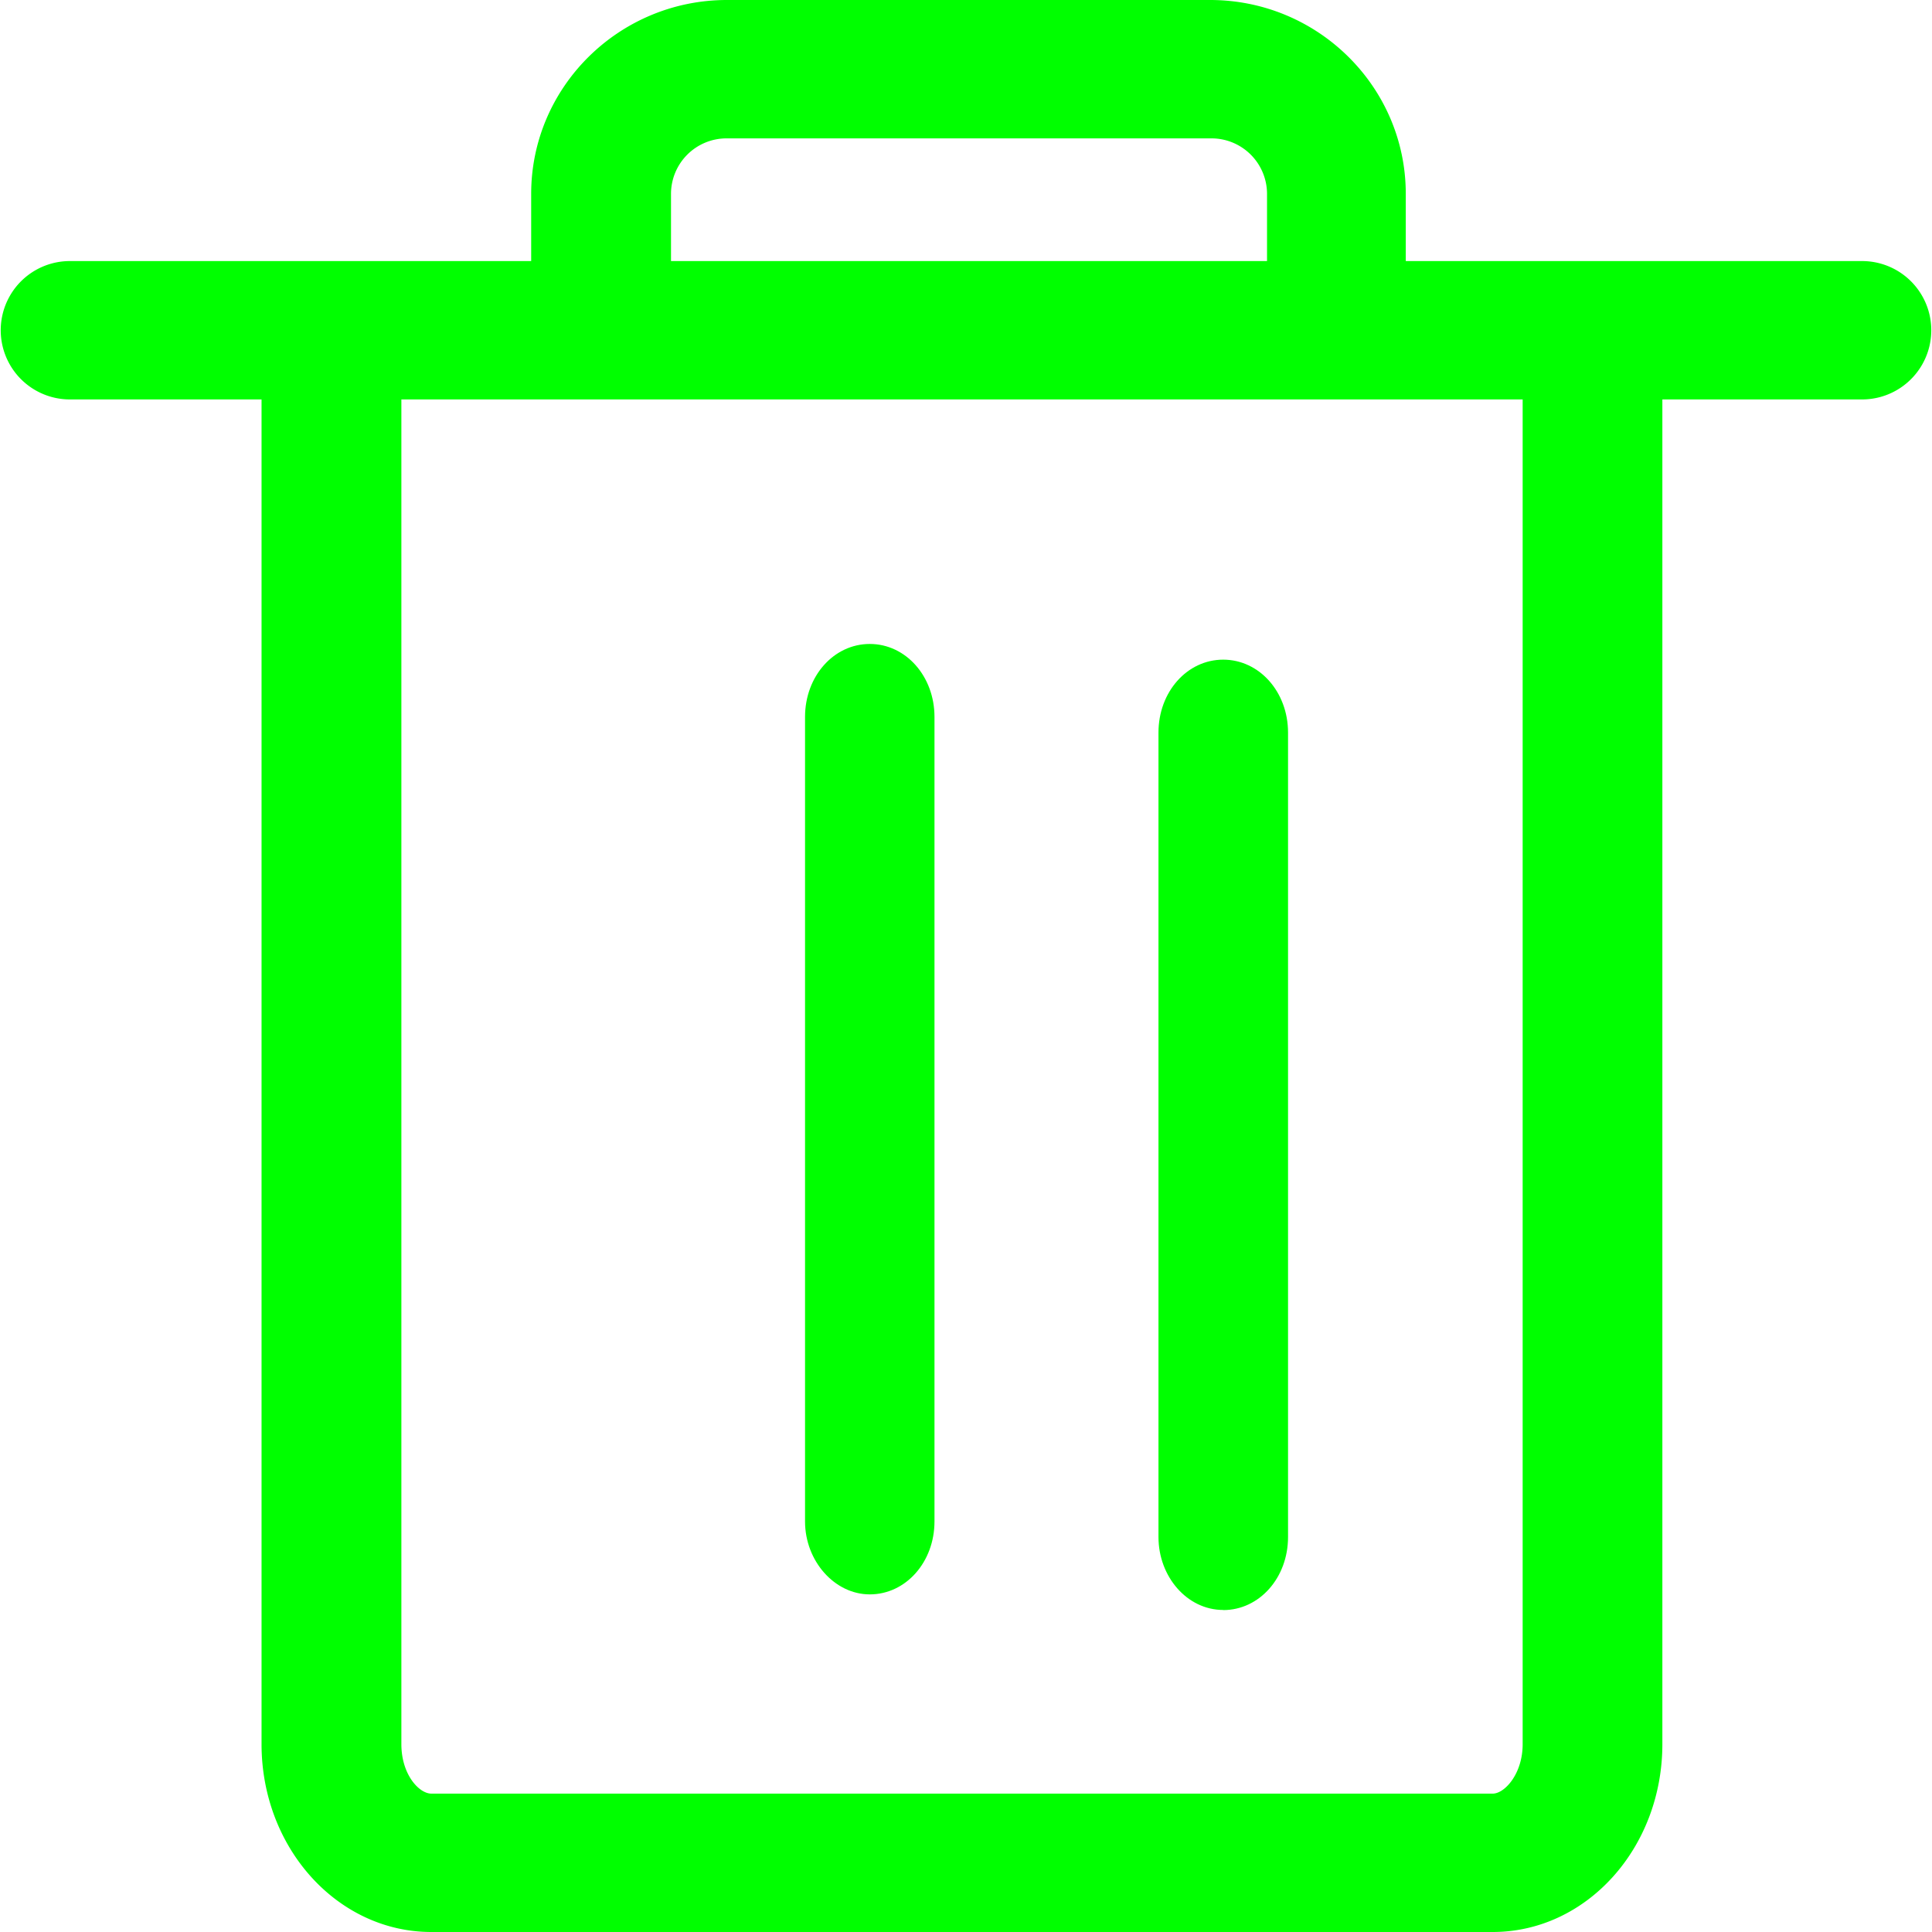 <?xml version="1.0" standalone="no"?><!DOCTYPE svg PUBLIC "-//W3C//DTD SVG 1.1//EN" "http://www.w3.org/Graphics/SVG/1.1/DTD/svg11.dtd"><svg t="1582944752920" fill='#00ff00' class="icon" viewBox="0 0 1024 1024" version="1.1" xmlns="http://www.w3.org/2000/svg" p-id="7037" xmlns:xlink="http://www.w3.org/1999/xlink" width="50" height="50"><defs><style type="text/css"></style></defs><path d="M460.992 845.056c19.136 0 34.304-17.152 34.304-38.656V379.968c0-21.504-15.168-38.656-34.304-38.656-19.136 0-34.304 17.152-34.304 38.656V806.4c0 20.992 15.68 38.656 34.304 38.656z m187.328 8.32c19.2 0 34.368-17.152 34.368-38.72V388.288c0-21.568-15.232-38.656-34.368-38.656-19.136 0-34.304 17.088-34.304 38.656v426.368c0 20.992 15.168 38.656 34.304 38.656z" p-id="7038"></path><path d="M986.944 138.368h-241.856v-35.648C745.088 46.08 698.56 0 641.408 0H385.28c-57.152 0-103.744 46.08-103.744 102.72v35.648H37.056a36.608 36.608 0 1 0 0 73.344h101.568v712.704c0 55.04 40.256 99.584 89.984 99.584h562.56c49.728 0 89.92-44.544 89.92-99.584V211.712h105.856a36.608 36.608 0 1 0 0-73.344z m-631.296-35.648a29.44 29.44 0 0 1 29.632-29.376h256.64a29.44 29.44 0 0 1 29.632 29.376v35.648H355.648v-35.648z m451.392 821.76c0 15.68-9.536 26.176-15.872 26.176h-562.56c-6.4 0-15.872-9.984-15.872-26.24V211.712h594.304v712.704z" p-id="7039"></path></svg>